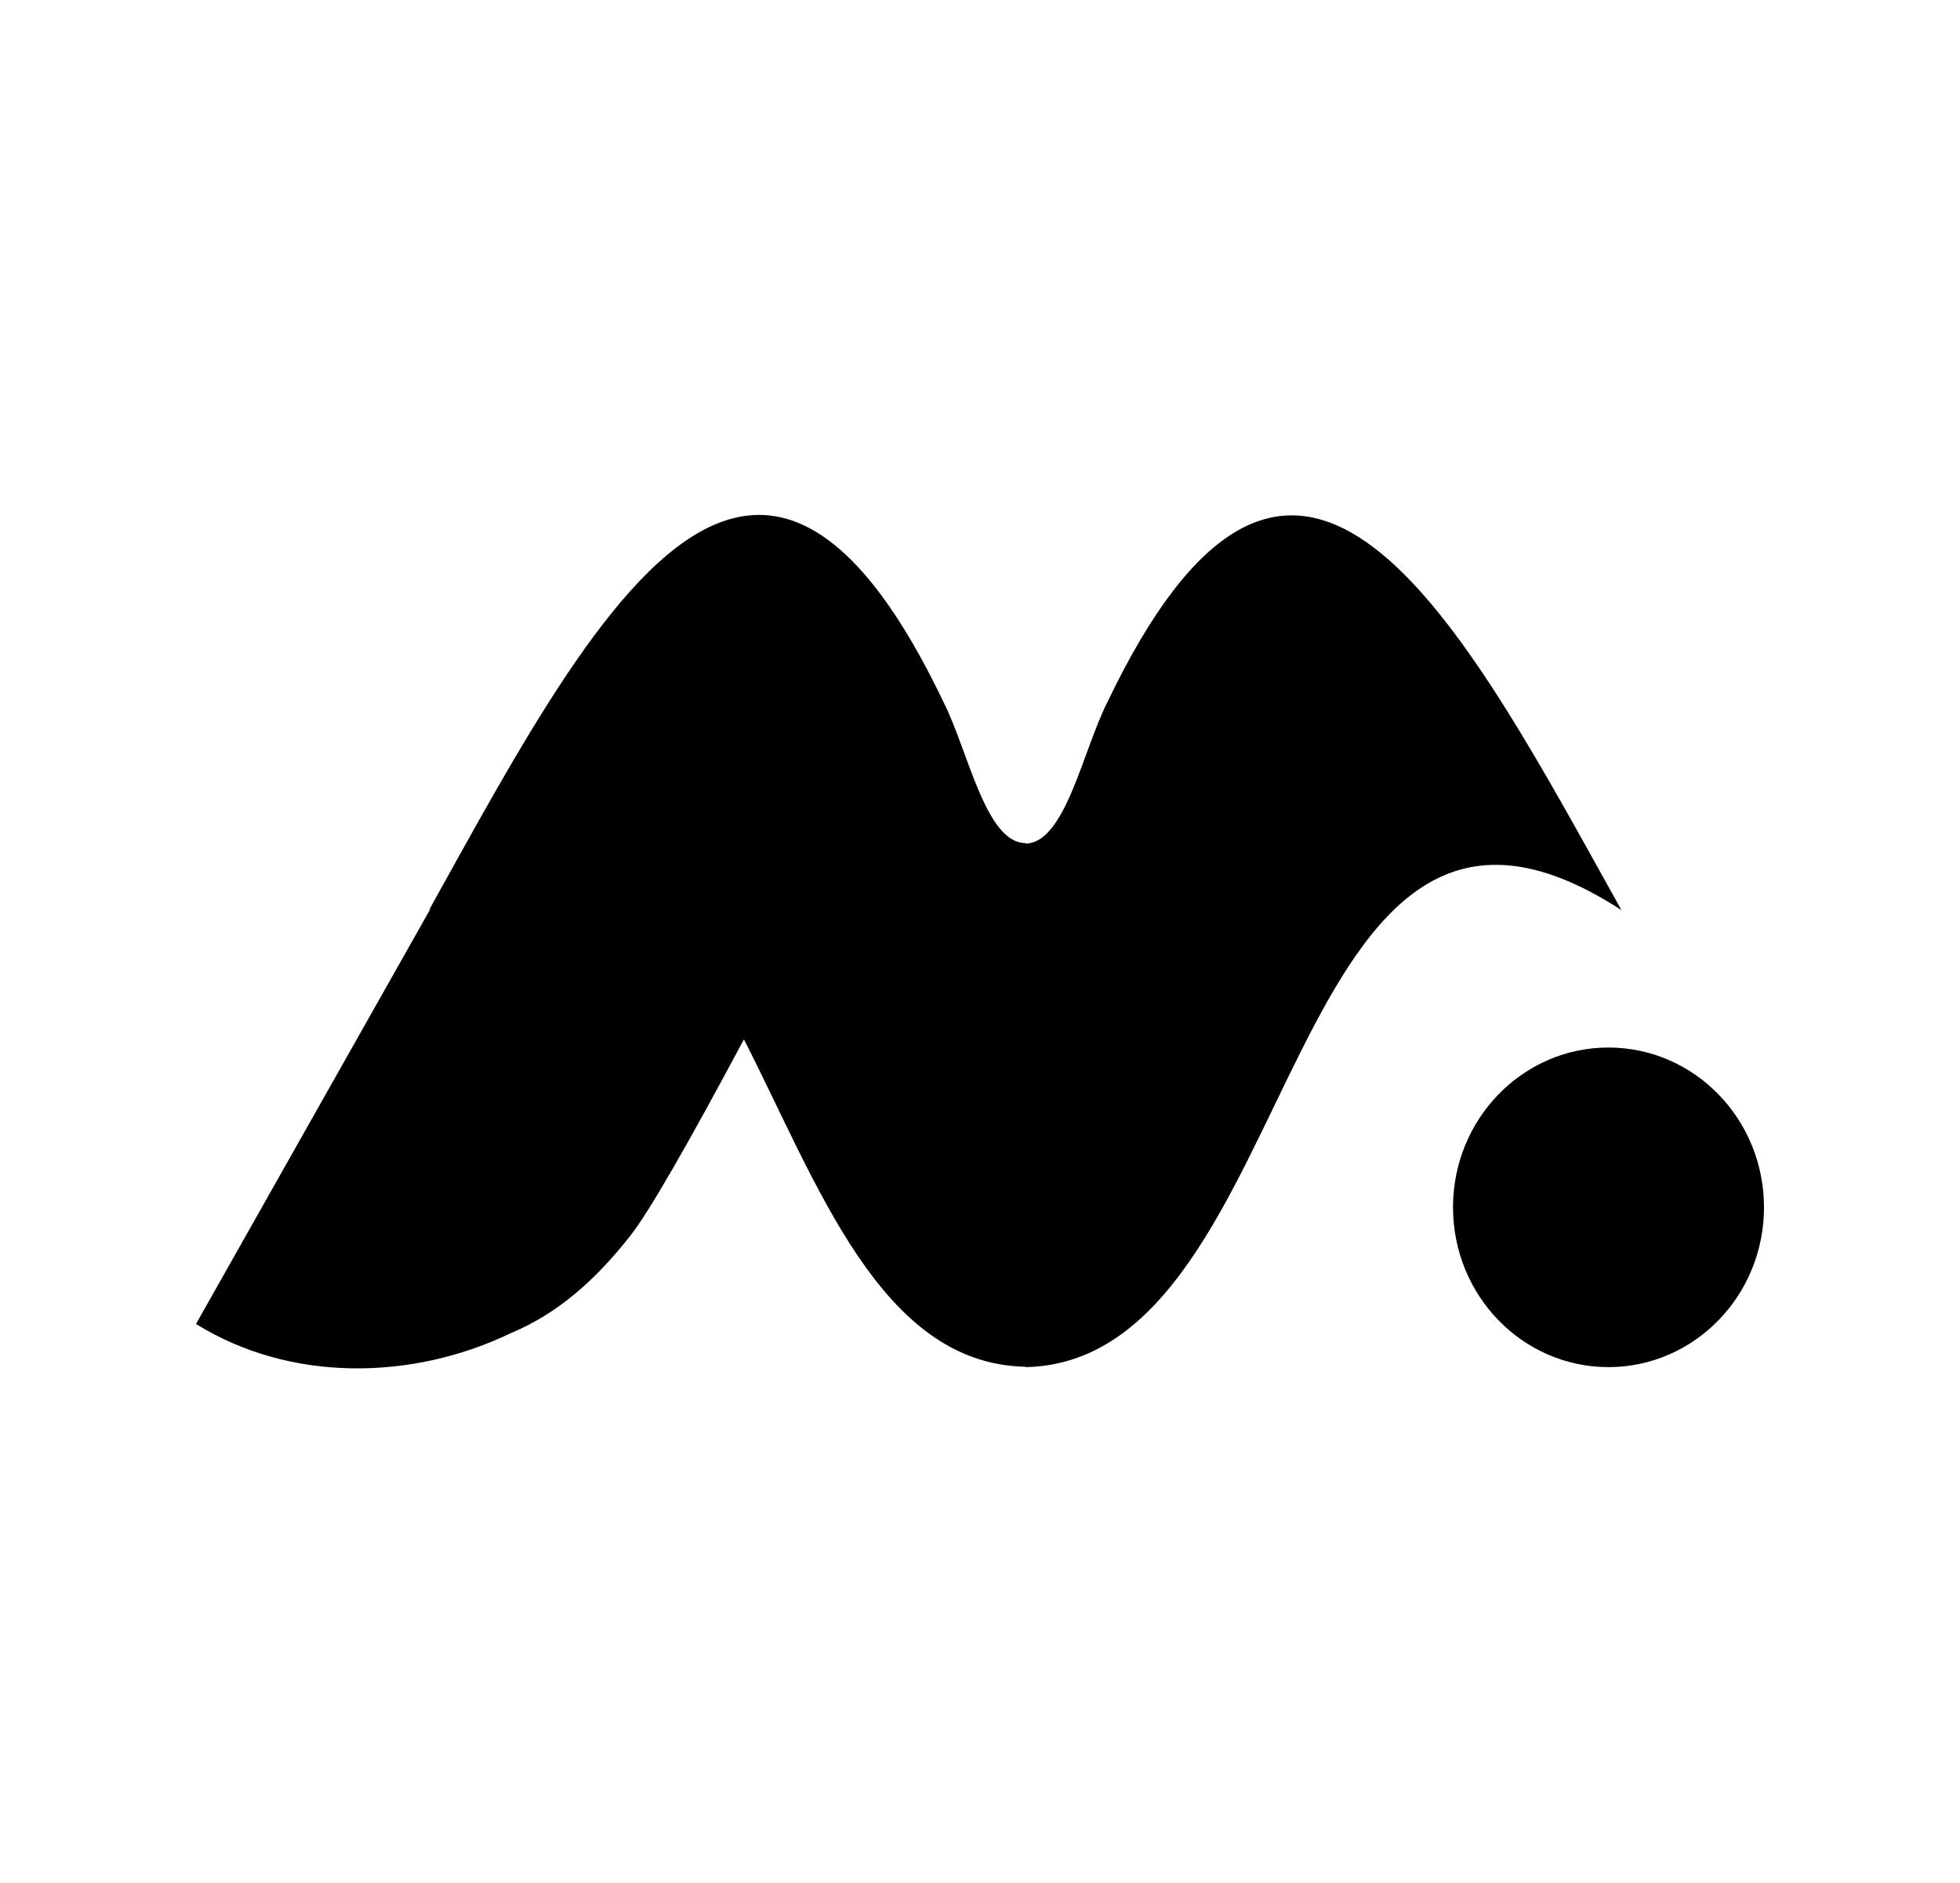 <?xml version="1.0" encoding="UTF-8" standalone="no"?>
<svg xmlns="http://www.w3.org/2000/svg" xmlns:svg="http://www.w3.org/2000/svg" width="256" height="246" viewBox="0 0 256 246" version="1.1" id="svg20145">
   <path d="M 98.228,67.295 C 84.903,68.228 72.412,89.43 60.168,111.429 c -1.471,2.656 -2.891,5.192 -4.099,7.396 l 0.143,-0.092 L 25.6,172.941 c 12.33,7.67 28.295,7.39 41.134,1.191 6.108,-2.542 11.076,-6.943 15.627,-12.759 2.404,-3.062 7.401,-11.752 14.803,-25.604 9.622,18.793 17.808,42.393 36.761,42.76 v 0.052 c 36.766,-0.698 32.989,-88.879 77.86,-59.692 -1.214,-2.198 -2.633,-4.734 -4.104,-7.384 -19.577,-35.209 -39.817,-68.381 -63.069,-19.731 -3.177,6.257 -5.495,18.415 -10.687,18.415 v -0.069 c -5.192,0 -7.504,-12.147 -10.687,-18.403 -8.718,-18.243 -17.012,-24.986 -25.015,-24.425 z M 210.079,136.832 c -11.214,0 -20.298,9.348 -20.298,20.87 0,11.529 9.084,20.876 20.304,20.876 11.219,0 20.315,-9.348 20.315,-20.87 0,-11.529 -9.101,-20.876 -20.321,-20.876 z" id="path20143" style="stroke-width:5.724;fill:currentColor;fill-opacity:1"/>
</svg>
